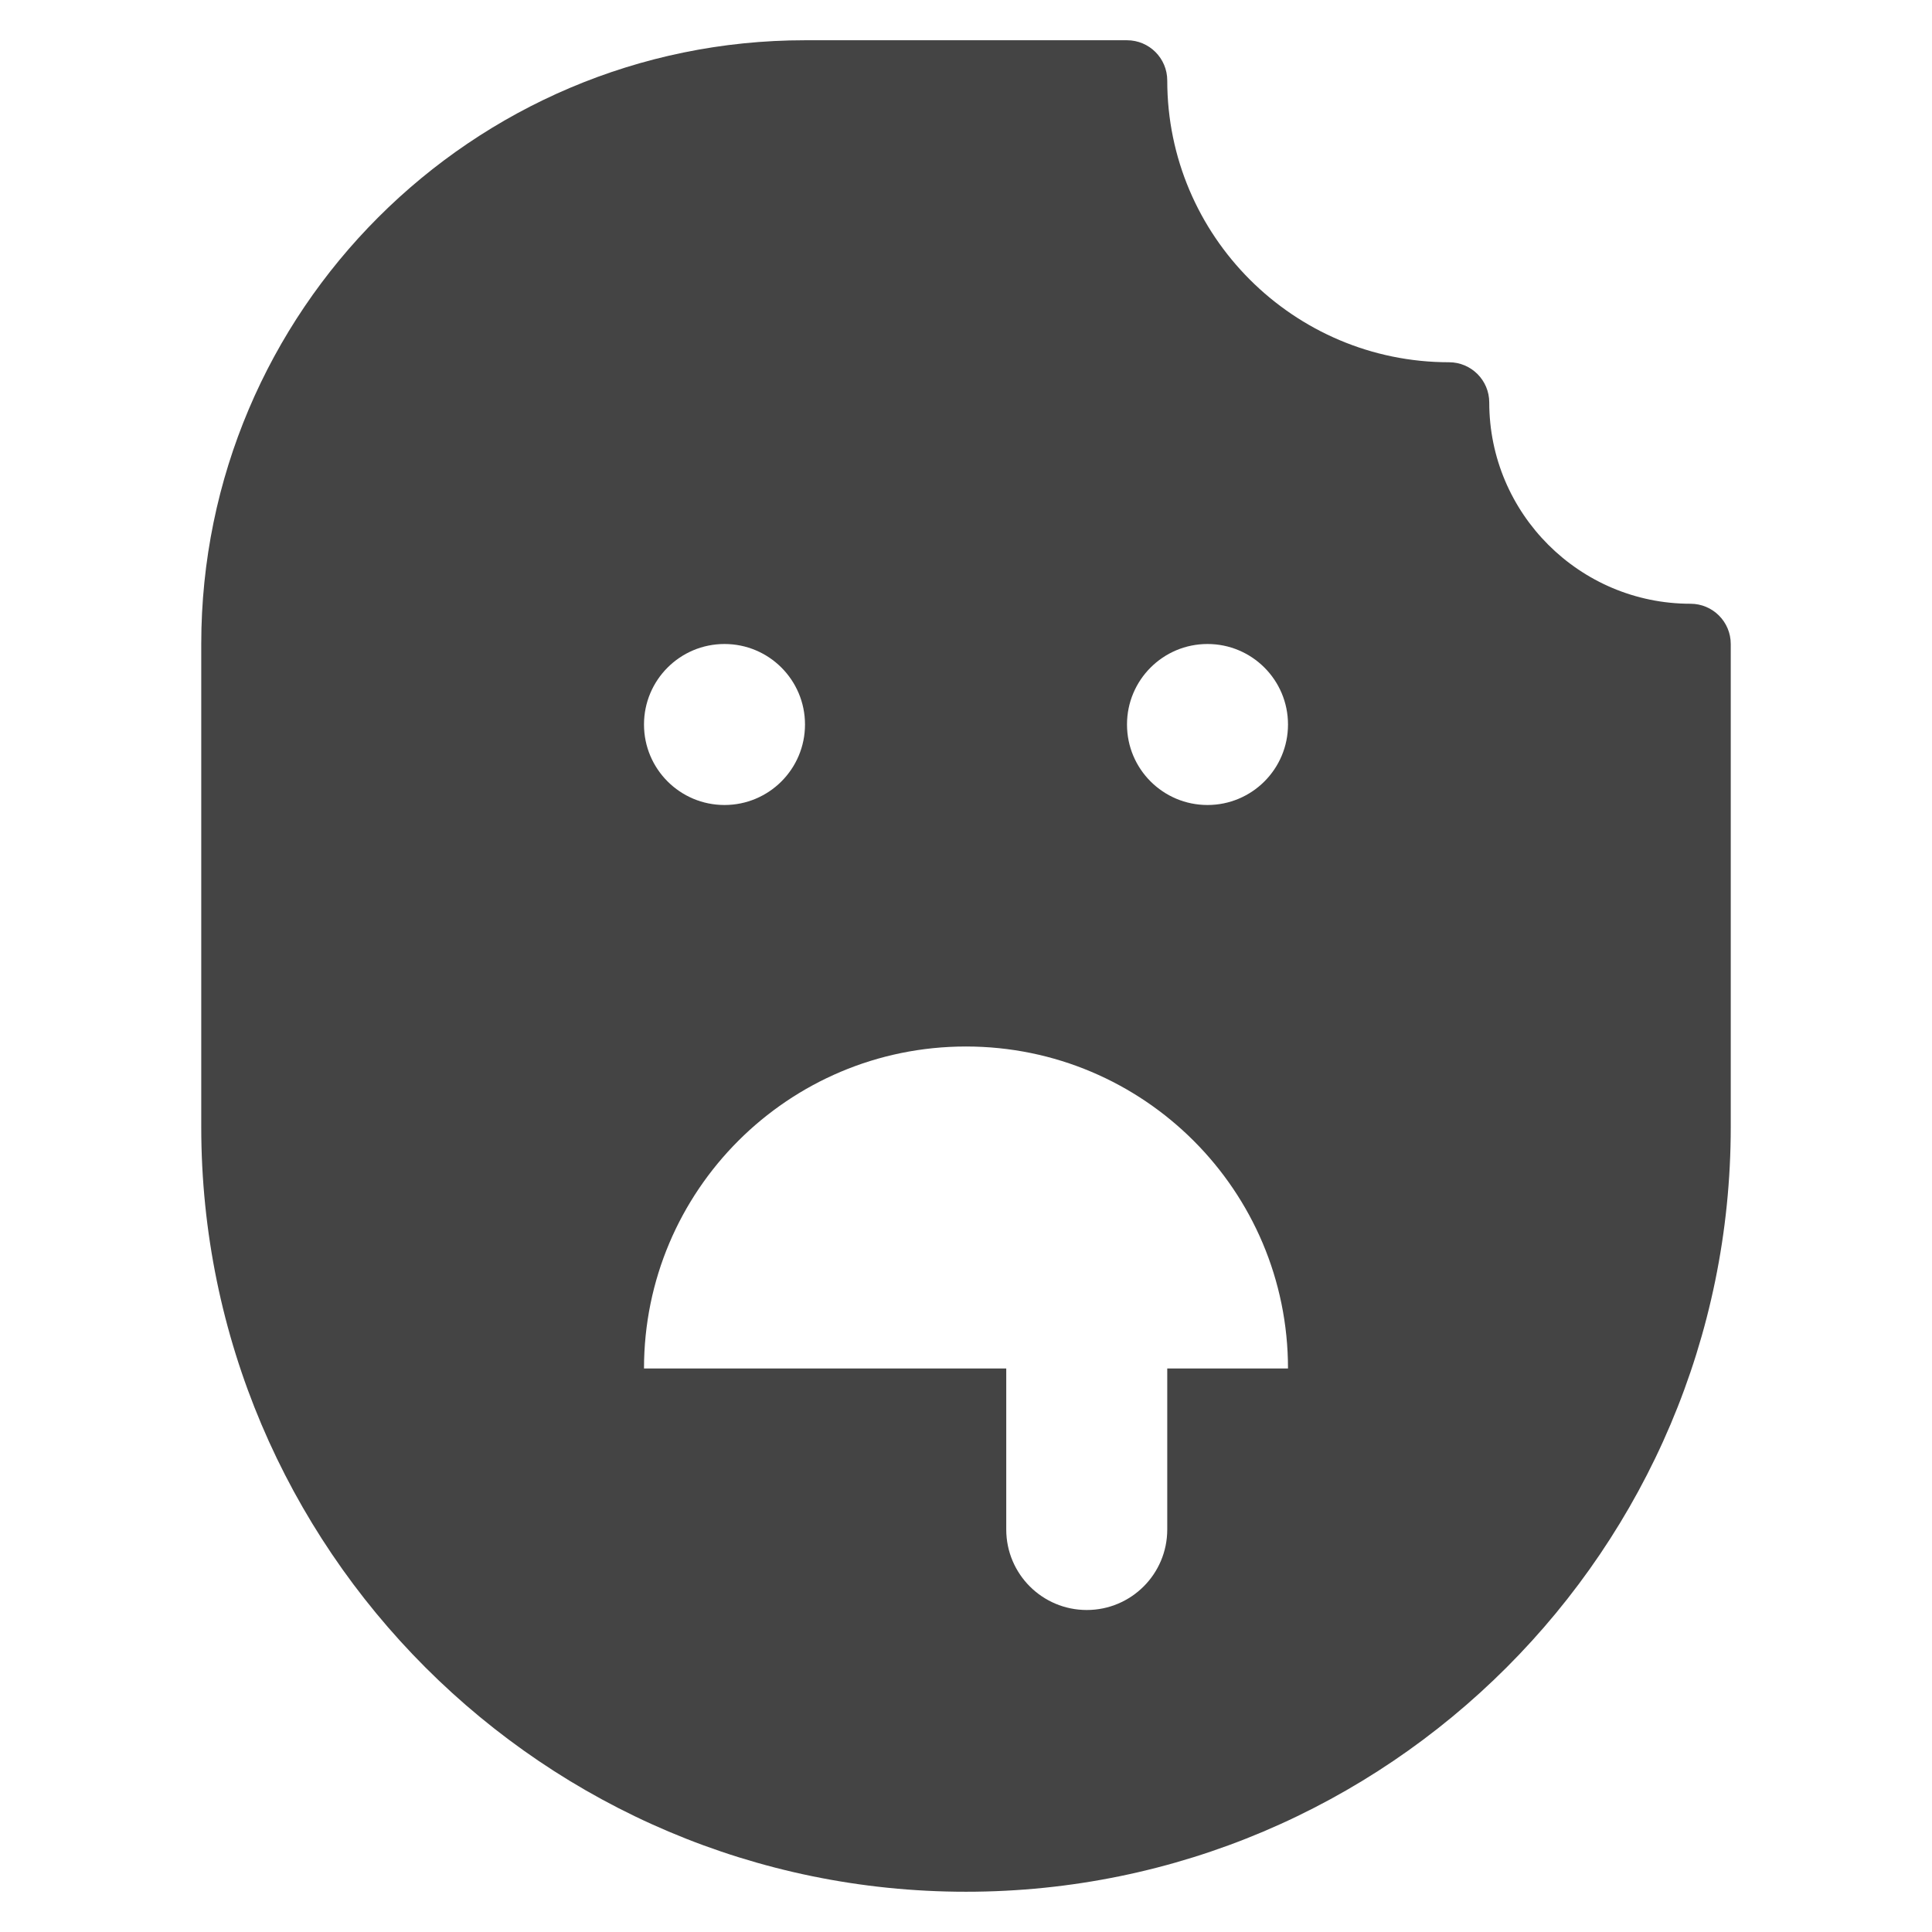 <?xml version="1.0" encoding="utf-8"?>
<!-- Generator: Adobe Illustrator 19.1.0, SVG Export Plug-In . SVG Version: 6.00 Build 0)  -->
<!DOCTYPE svg PUBLIC "-//W3C//DTD SVG 1.1//EN" "http://www.w3.org/Graphics/SVG/1.1/DTD/svg11.dtd">
<svg version="1.1" id="Layer_1" xmlns="http://www.w3.org/2000/svg" xmlns:xlink="http://www.w3.org/1999/xlink" x="0px" y="0px"
	 width="48px" height="48px" viewBox="0 0 48 48" enable-background="new 0 0 48 48" xml:space="preserve">
<path fill="#444444" d="M42,15c-2.757,0-5-2.243-5-5c0-0.553-0.448-1-1-1c-3.86,0-7-3.141-7-7
	c0-0.553-0.448-1-1-1h-8C11.729,1,5,7.729,5,16v12c0,10.477,8.523,19,19,19s19-8.523,19-19V16
	C43,15.447,42.552,15,42,15z M18,16c1.105,0,2,0.895,2,2c0,1.105-0.895,2-2,2s-2-0.895-2-2
	C16,16.895,16.895,16,18,16z M29,34v4c0,1.105-0.895,2-2,2s-2-0.895-2-2v-4h-9c0-4.418,3.582-8,8-8
	s8,3.582,8,8H29z M30,20c-1.105,0-2-0.895-2-2s0.895-2,2-2s2,0.895,2,2S31.105,20,30,20z"/>
</svg>
